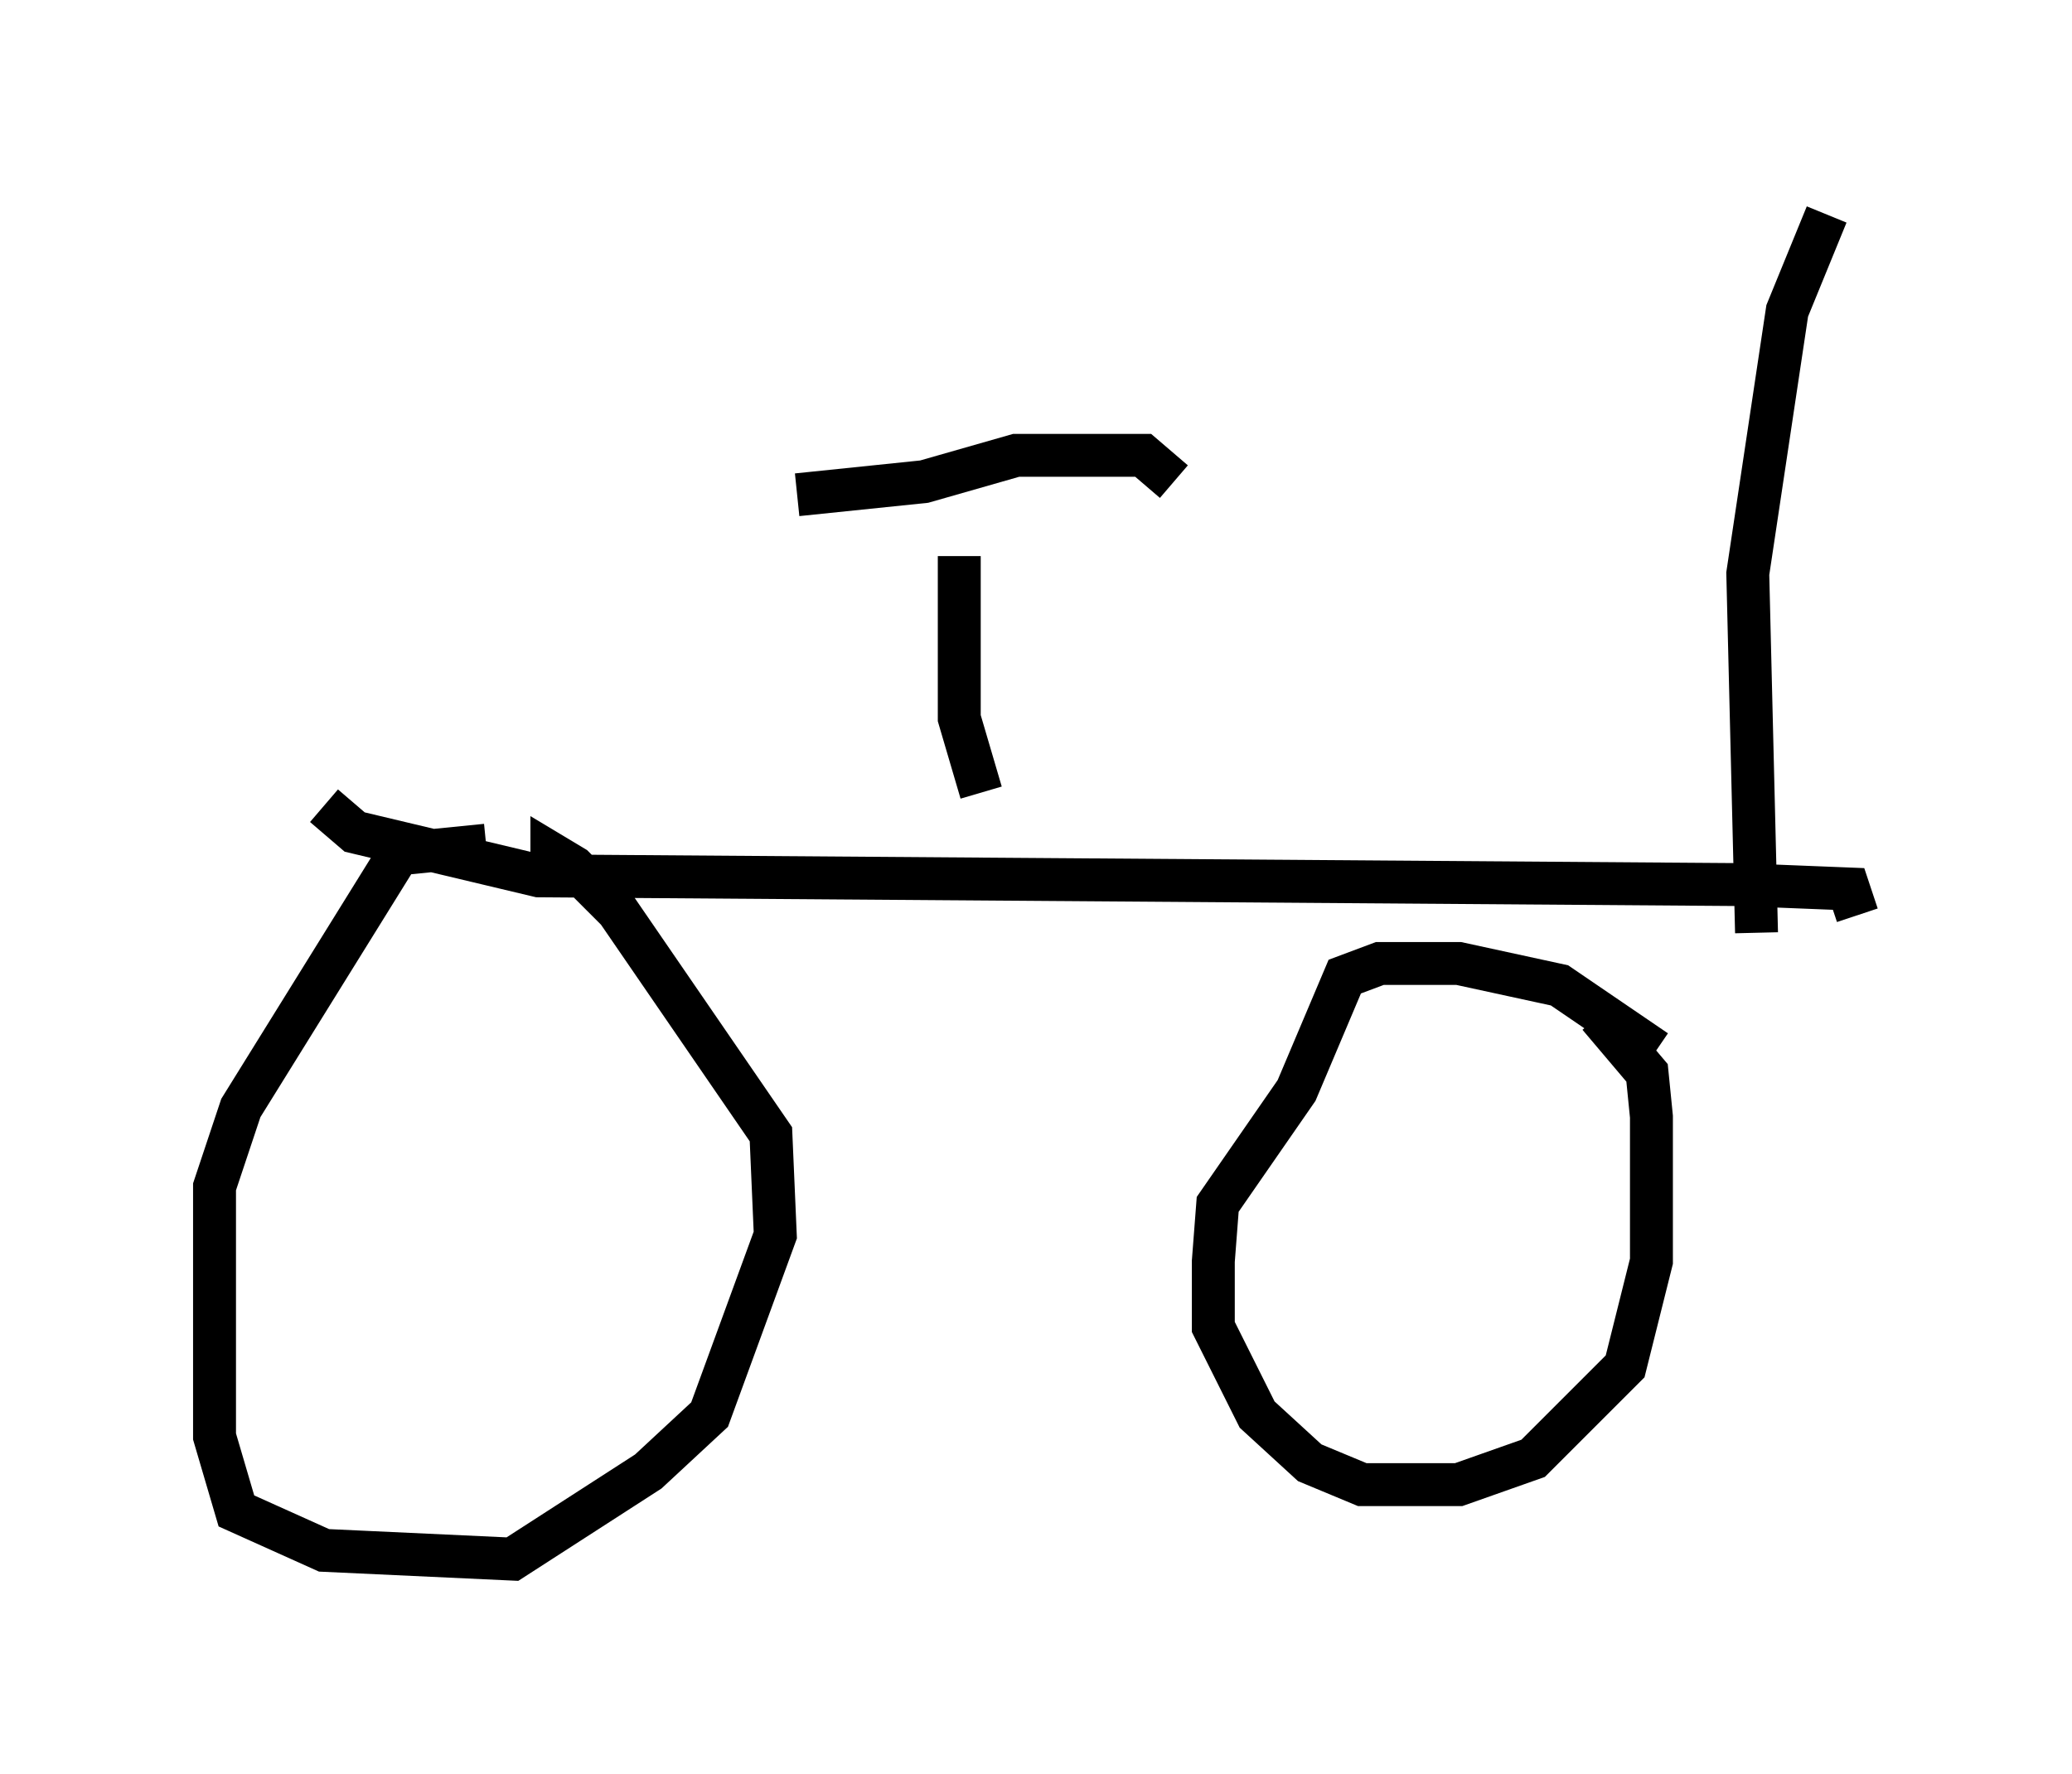 <?xml version="1.0" encoding="utf-8" ?>
<svg baseProfile="full" height="41.34" version="1.1" width="48.282" xmlns="http://www.w3.org/2000/svg" xmlns:ev="http://www.w3.org/2001/xml-events" xmlns:xlink="http://www.w3.org/1999/xlink"><defs /><rect fill="white" height="41.34" width="48.282" x="0" y="0" /><path d="M14.392, 20.823 m-3.063, -1.123 l-2.042, 0.204 -3.675, 5.921 l-0.613, 1.838 0.0, 5.819 l0.51, 1.735 2.042, 0.919 l4.39, 0.204 3.165, -2.042 l1.429, -1.327 1.531, -4.185 l-0.102, -2.348 -3.573, -5.206 l-1.021, -1.021 -0.51, -0.306 l0.0, 0.408 m25.725, 4.185 l-2.246, -1.531 -2.348, -0.51 l-1.838, 0.0 -0.817, 0.306 l-1.123, 2.654 -1.838, 2.654 l-0.102, 1.327 0.0, 1.531 l1.021, 2.042 1.225, 1.123 l1.225, 0.51 2.246, 0.0 l1.735, -0.613 2.144, -2.144 l0.613, -2.45 0.0, -3.369 l-0.102, -1.021 -1.123, -1.327 m-29.707, -4.9 l0.715, 0.613 4.288, 1.021 l27.971, 0.204 2.552, 0.102 l0.204, 0.613 m-20.927, -8.371 l0.0, 3.777 0.51, 1.735 m-4.288, -6.942 l2.96, -0.306 2.144, -0.613 l2.96, 0.0 0.715, 0.613 m15.211, -6.227 l-0.919, 2.246 -0.919, 6.125 l0.204, 8.371 " fill="none" stroke="black" stroke-width="1" /></svg>